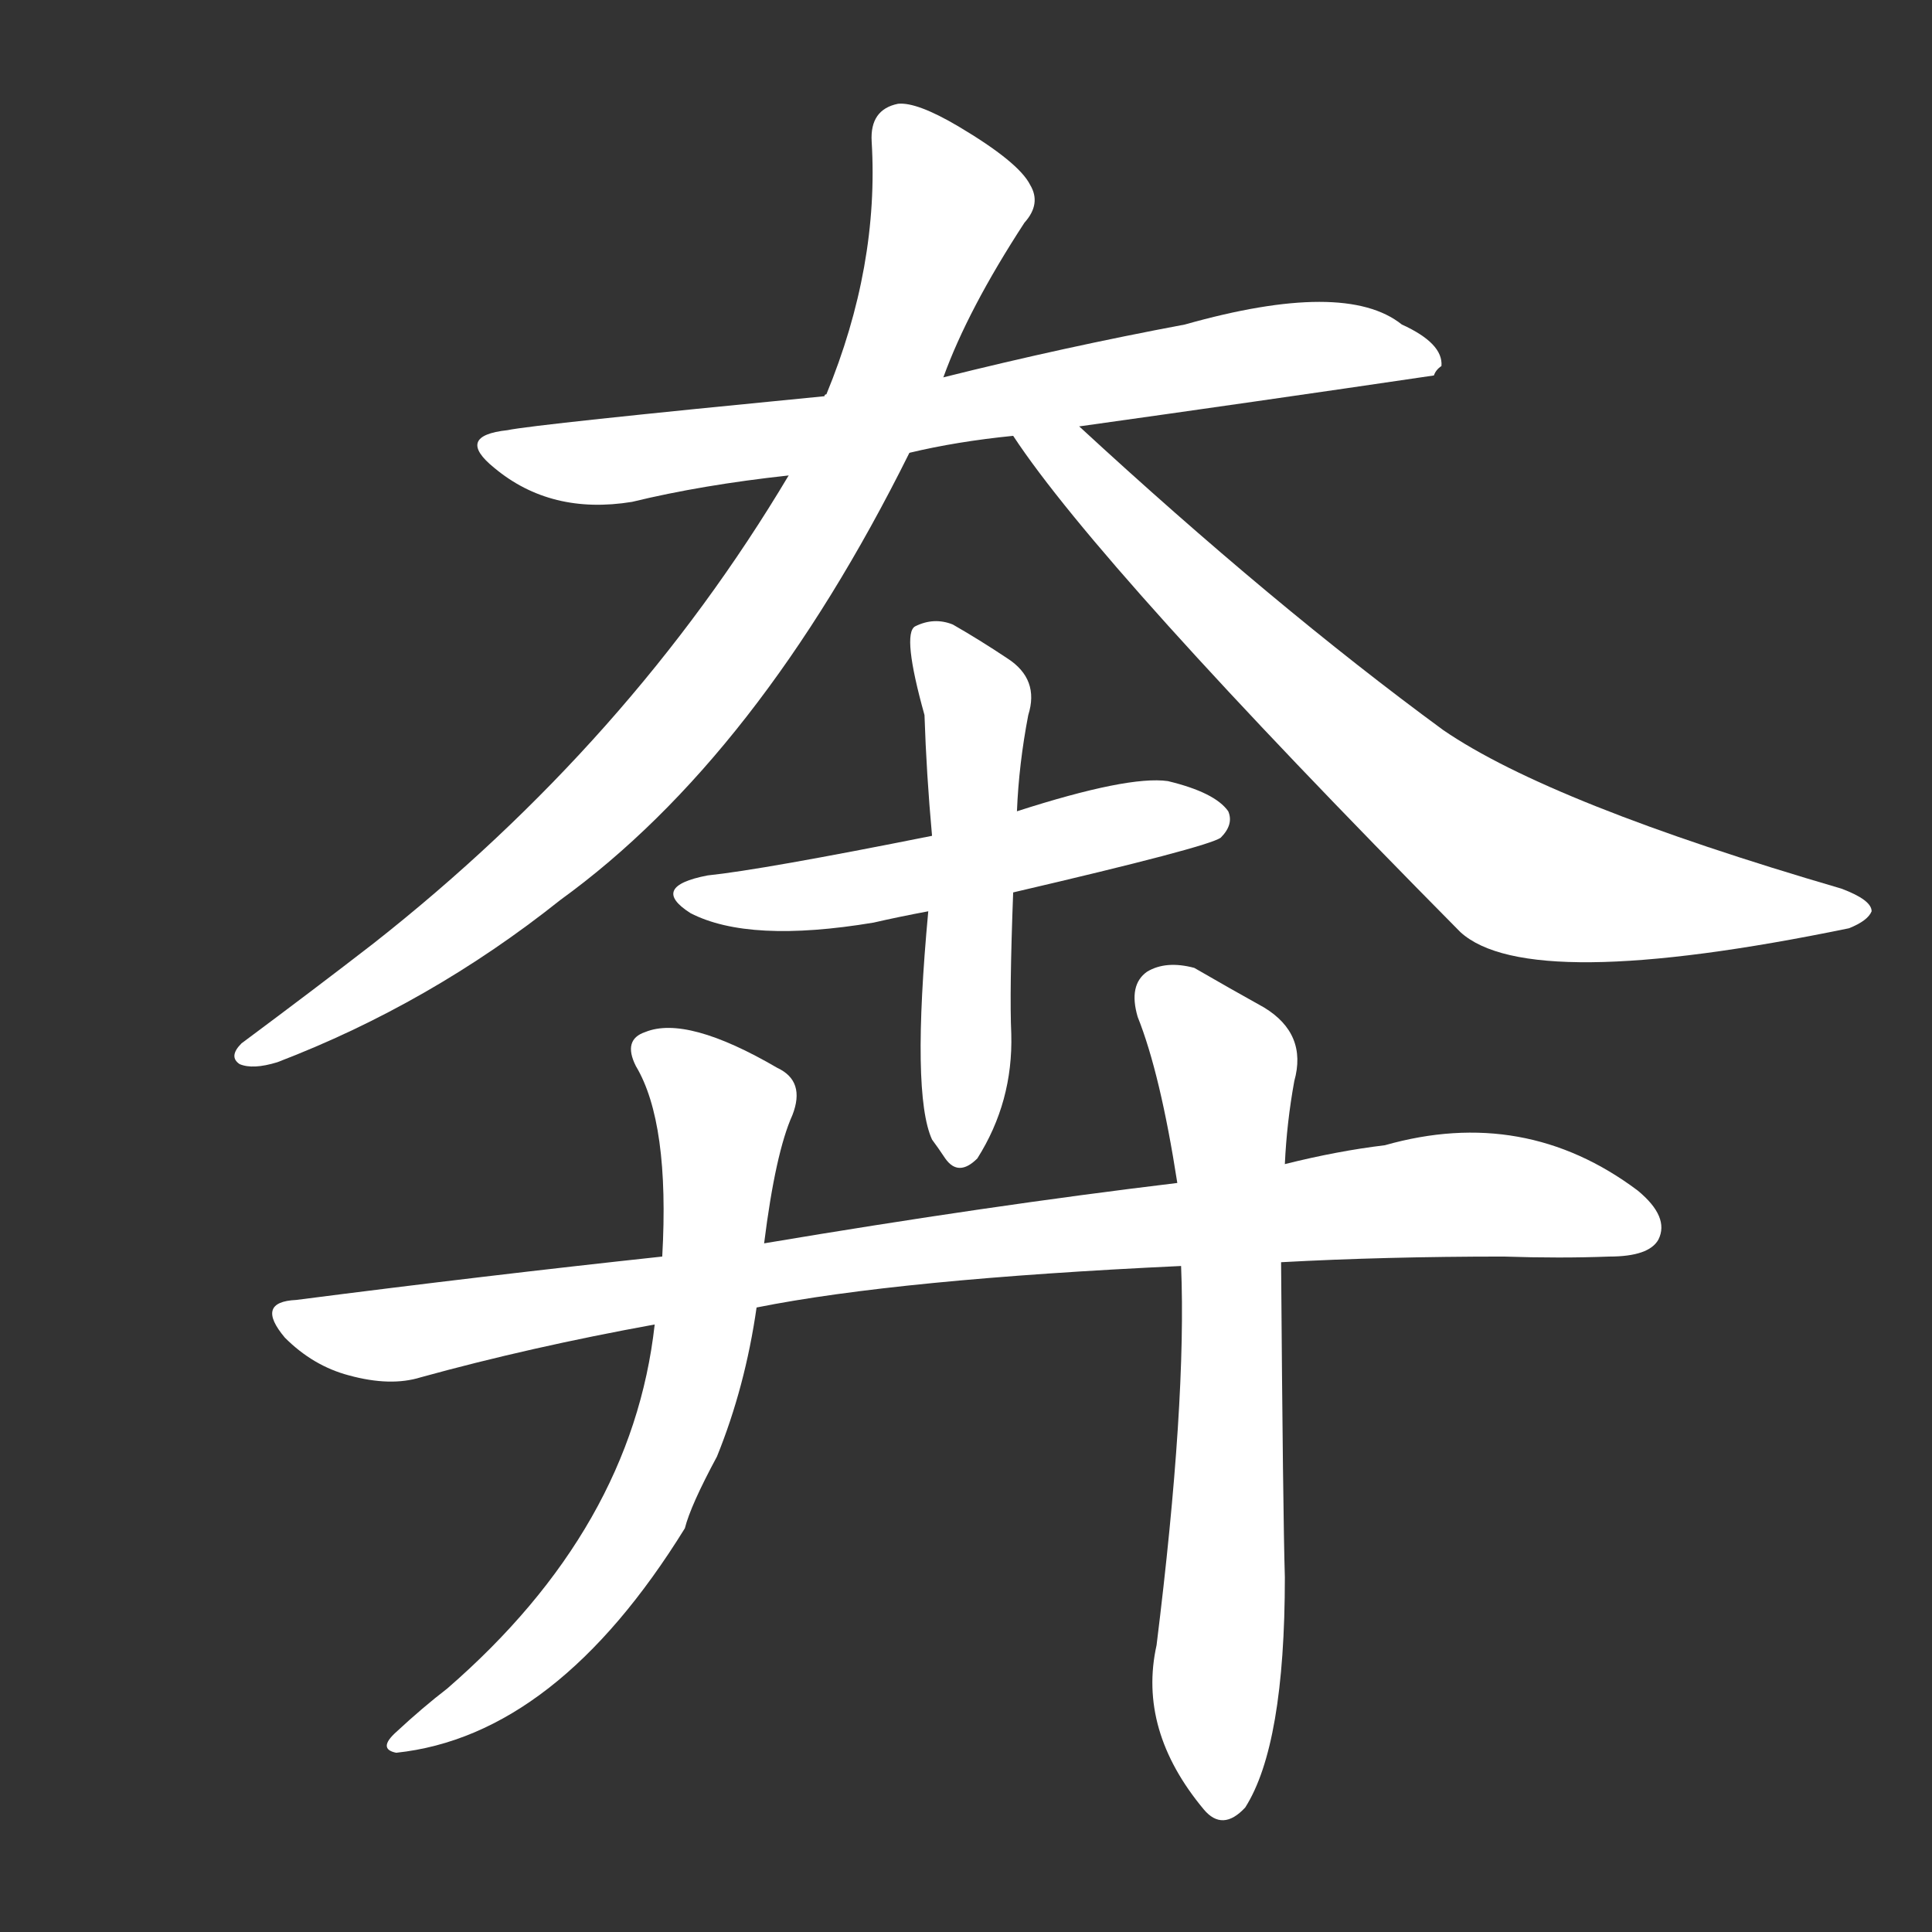 <svg version="1.1" viewBox="0 0 1024 1024" xmlns="http://www.w3.org/2000/svg">
  <rect x="0" y="0" width="1024" height="1024" fill="#333333" stroke="none"/>
  <g transform="scale(1, -1) translate(0, -900)">
    <style type="text/css">
        .stroke1 {fill: #FFFFFF;}
        .stroke2 {fill: #FFFFFF;}
        .stroke3 {fill: #FFFFFF;}
        .stroke4 {fill: #FFFFFF;}
        .stroke5 {fill: #FFFFFF;}
        .stroke6 {fill: #FFFFFF;}
        .stroke7 {fill: #FFFFFF;}
        .stroke8 {fill: #FFFFFF;}
        .stroke9 {fill: #FFFFFF;}
        .stroke10 {fill: #FFFFFF;}
        .stroke11 {fill: #FFFFFF;}
        .stroke12 {fill: #FFFFFF;}
        .stroke13 {fill: #FFFFFF;}
        .stroke14 {fill: #FFFFFF;}
        .stroke15 {fill: #FFFFFF;}
        .stroke16 {fill: #FFFFFF;}
        .stroke17 {fill: #FFFFFF;}
        .stroke18 {fill: #FFFFFF;}
        .stroke19 {fill: #FFFFFF;}
        .stroke20 {fill: #FFFFFF;}
        text {
            font-family: Helvetica;
            font-size: 50px;
            fill: #FFFFFF;}
            paint-order: stroke;
            stroke: #000000;
            stroke-width: 4px;
            stroke-linecap: butt;
            stroke-linejoin: miter;
            font-weight: 800;
        }
    </style>

    <path d="M 572 674 Q 665 687 760 701 Q 761 704 764 706 Q 765 718 743 728 Q 713 752 628 728 Q 564 716 500 700 L 437 690 Q 283 675 269 672 Q 241 669 262 652 Q 292 627 335 634 Q 372 643 418 648 L 482 660 Q 507 666 537 669 L 572 674 Z" class="stroke1"/>
    <path d="M 500 700 Q 513 736 543 782 Q 552 792 546 802 Q 540 814 508 833 Q 486 846 476 845 Q 461 842 462 825 Q 466 759 438 691 Q 437 691 437 690 L 418 648 Q 334 507 198 400 Q 167 376 128 347 Q 121 340 127 336 Q 134 333 147 337 Q 228 368 297 423 Q 402 499 482 660 L 500 700 Z" class="stroke2"/>
    <path d="M 537 669 Q 583 599 774 406 Q 810 373 980 408 Q 990 412 992 417 Q 992 423 976 429 Q 822 474 765 513 Q 675 579 572 674 C 550 694 520 694 537 669 Z" class="stroke3"/>
    <path d="M 537 427 Q 640 451 647 456 Q 654 463 651 470 Q 644 480 619 486 Q 598 489 539 470 L 494 457 Q 404 439 375 436 Q 344 430 366 416 Q 397 400 463 411 Q 476 414 492 417 L 537 427 Z" class="stroke4"/>
    <path d="M 492 417 Q 483 320 494 296 Q 497 292 501 286 Q 508 276 518 286 Q 537 316 536 352 Q 535 374 537 427 L 539 470 Q 540 495 545 521 Q 551 540 534 551 Q 519 561 505 569 Q 495 573 485 568 Q 478 564 490 521 Q 491 490 494 457 L 492 417 Z" class="stroke5"/>
    <path d="M 679 231 Q 734 234 797 234 Q 827 233 853 234 Q 874 234 879 243 Q 885 255 868 269 Q 808 314 734 293 Q 709 290 681 283 L 624 273 Q 524 261 405 241 L 351 234 Q 258 224 157 211 Q 135 210 151 191 Q 166 176 185 171 Q 207 165 223 170 Q 281 186 347 198 L 401 207 Q 476 222 626 229 L 679 231 Z" class="stroke6"/>
    <path d="M 405 241 Q 411 289 420 309 Q 427 327 412 334 Q 364 362 342 353 Q 330 349 337 335 Q 355 305 351 234 L 347 198 Q 335 90 237 5 Q 224 -5 210 -18 Q 200 -27 210 -29 Q 295 -20 363 90 Q 366 102 380 128 Q 395 165 401 207 L 405 241 Z" class="stroke7"/>
    <path d="M 626 229 Q 629 157 613 28 Q 603 -17 638 -59 Q 648 -71 660 -58 Q 681 -25 681 64 Q 680 97 679 231 L 681 283 Q 682 305 686 327 Q 693 352 670 366 Q 652 376 633 387 Q 618 391 608 385 Q 598 378 603 361 Q 615 331 624 273 L 626 229 Z" class="stroke8"/>
</g></svg>